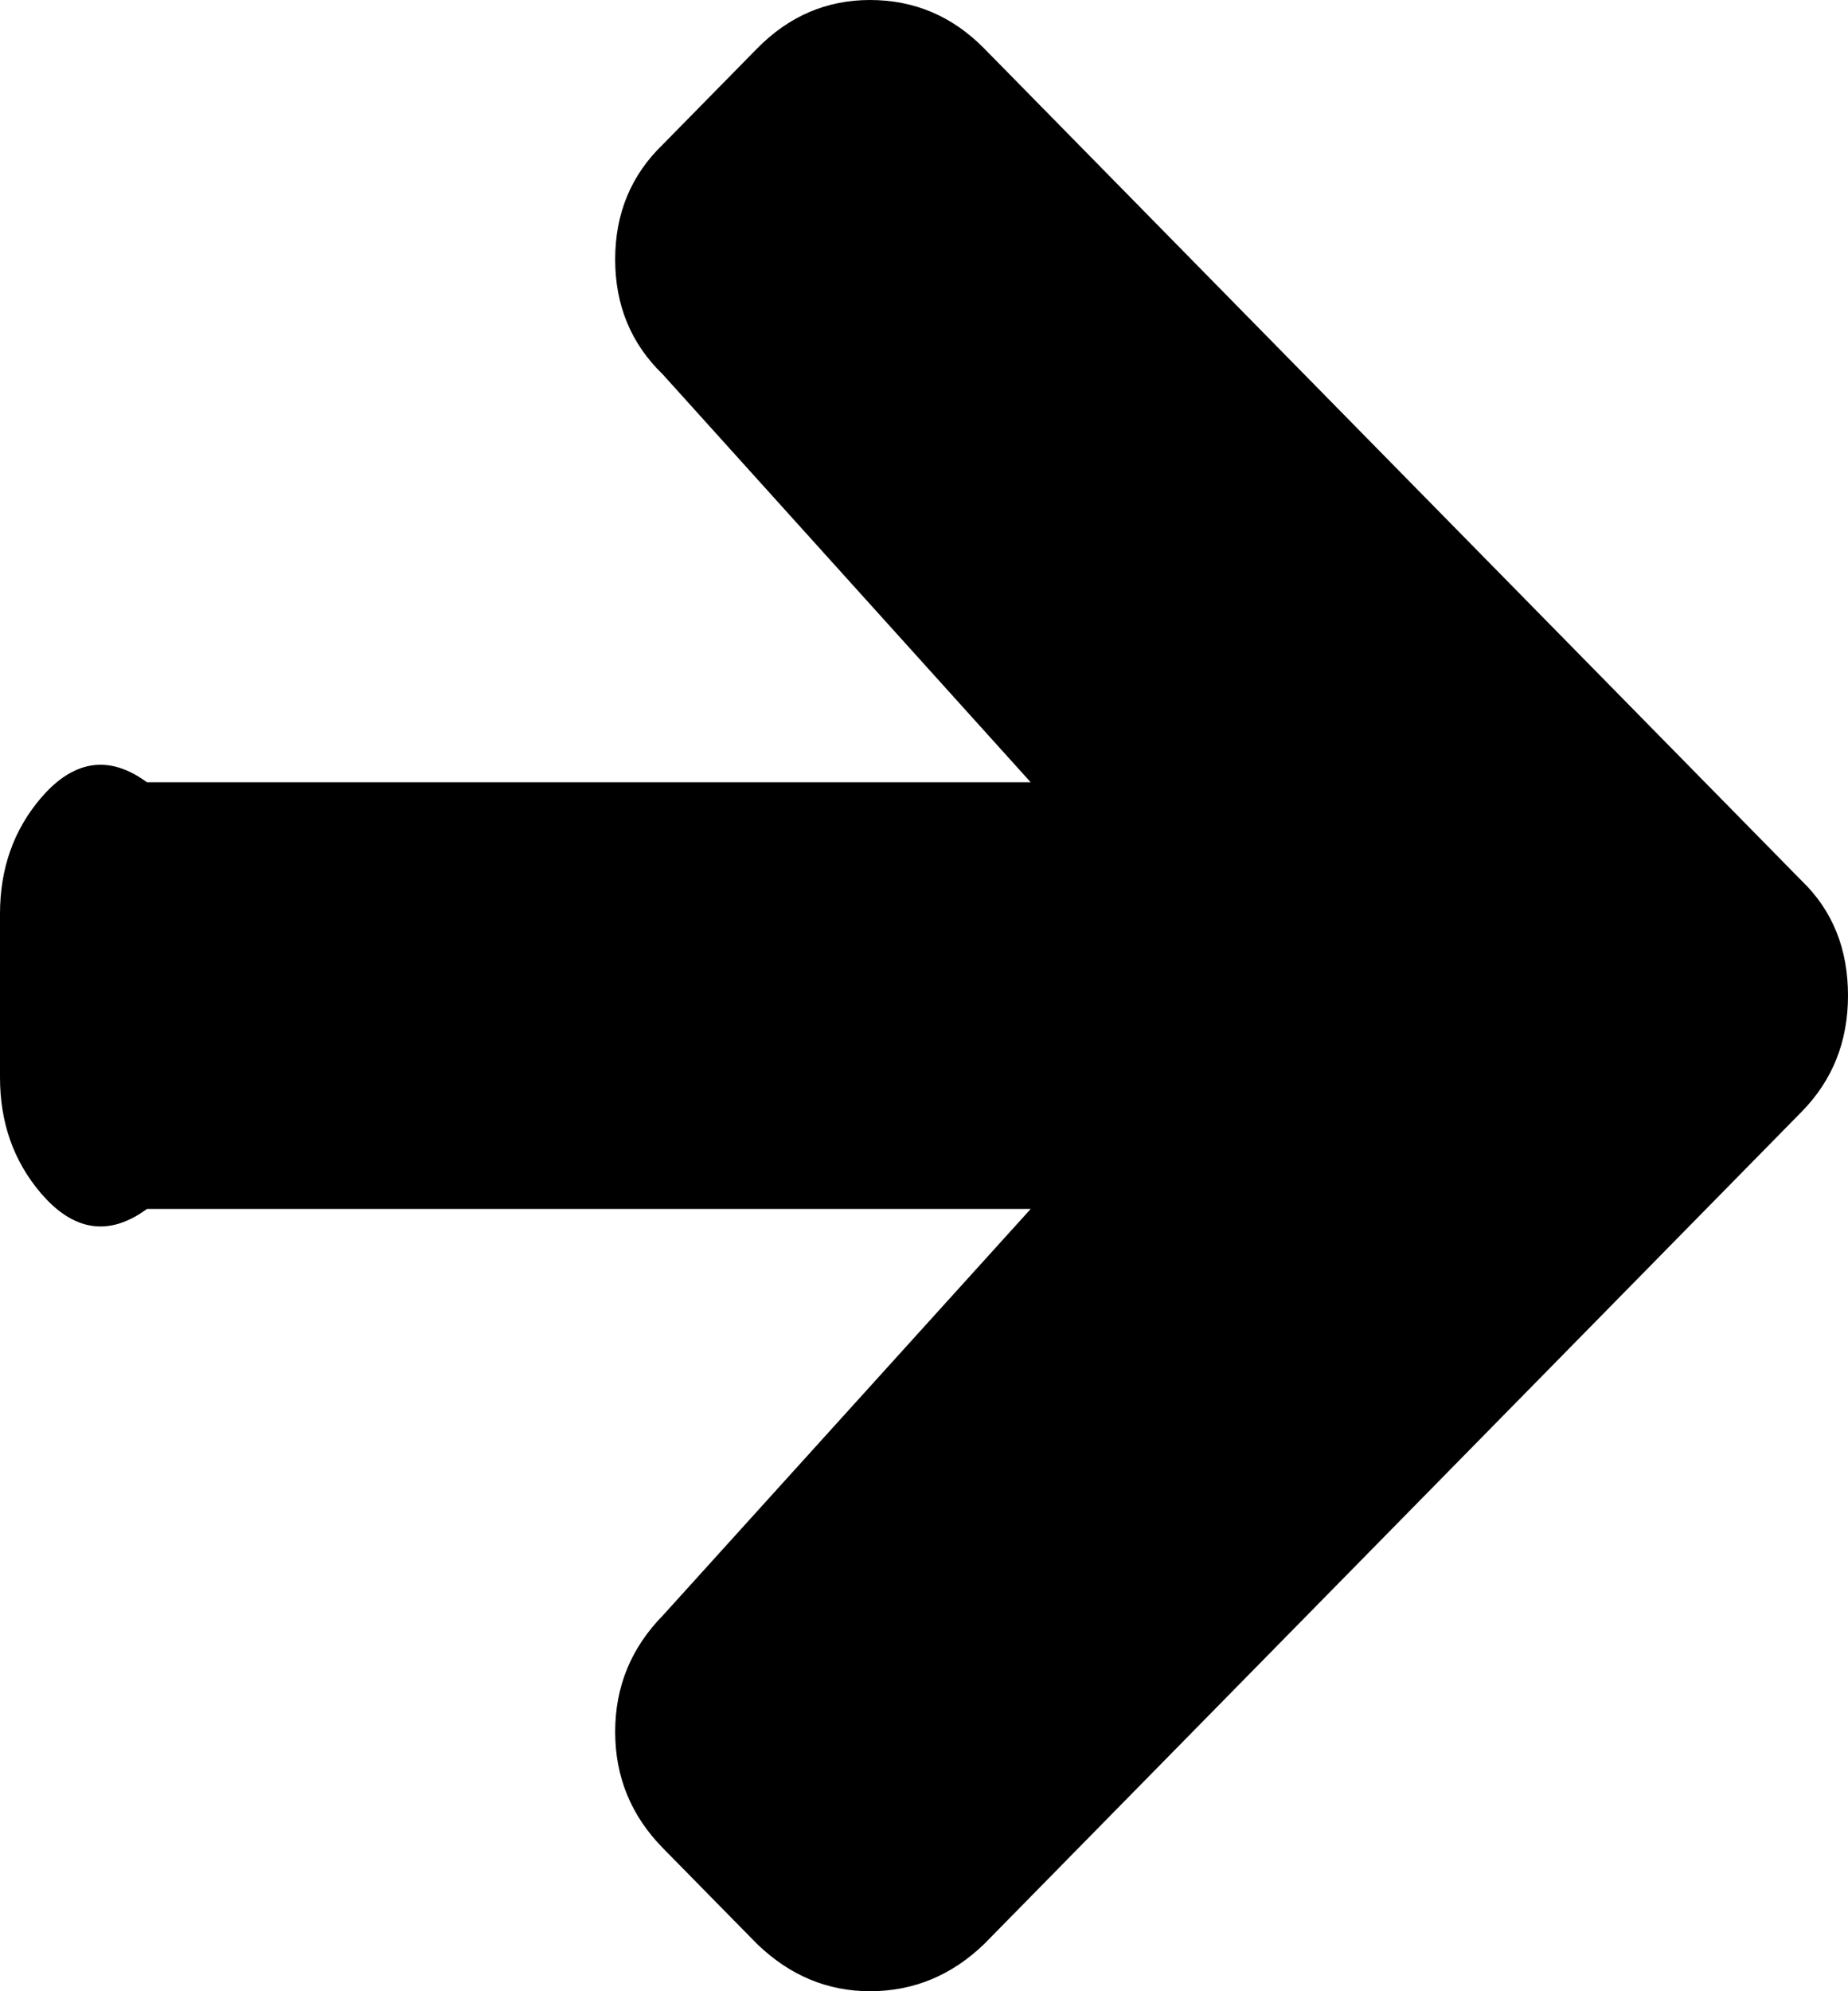 ﻿<?xml version="1.0" encoding="utf-8"?>
<svg version="1.1" xmlns:xlink="http://www.w3.org/1999/xlink" width="26px" height="28px" xmlns="http://www.w3.org/2000/svg">
  <g transform="matrix(1 0 0 1 -115 -408 )">
    <path d="M 25.346 12.383  C 25.782 12.802  26 13.341  26 14  C 26 14.647  25.782 15.192  25.346 15.635  L 13.848 27.335  C 13.389 27.778  12.853 28  12.24 28  C 11.64 28  11.11 27.778  10.651 27.335  L 9.326 25.987  C 8.879 25.532  8.655 24.987  8.655 24.352  C 8.655 23.717  8.879 23.172  9.326 22.716  L 14.501 17  L 2.067 17  C 1.454 17.451  0.957 17.226  0.574 16.777  C 0.191 16.327  0 15.785  0 15.15  L 0 12.85  C 0 12.215  0.191 11.673  0.574 11.223  C 0.957 10.774  1.454 10.549  2.067 11  L 14.501 11  L 9.326 5.266  C 8.879 4.834  8.655 4.295  8.655 3.648  C 8.655 3.001  8.879 2.462  9.326 2.031  L 10.651 0.683  C 11.098 0.228  11.628 0  12.24 0  C 12.865 0  13.4 0.228  13.848 0.683  L 25.346 12.383  Z " fill-rule="nonzero" fill="#000000" stroke="none" transform="matrix(1 0 0 1 115 408 )" />
  </g>
</svg>
